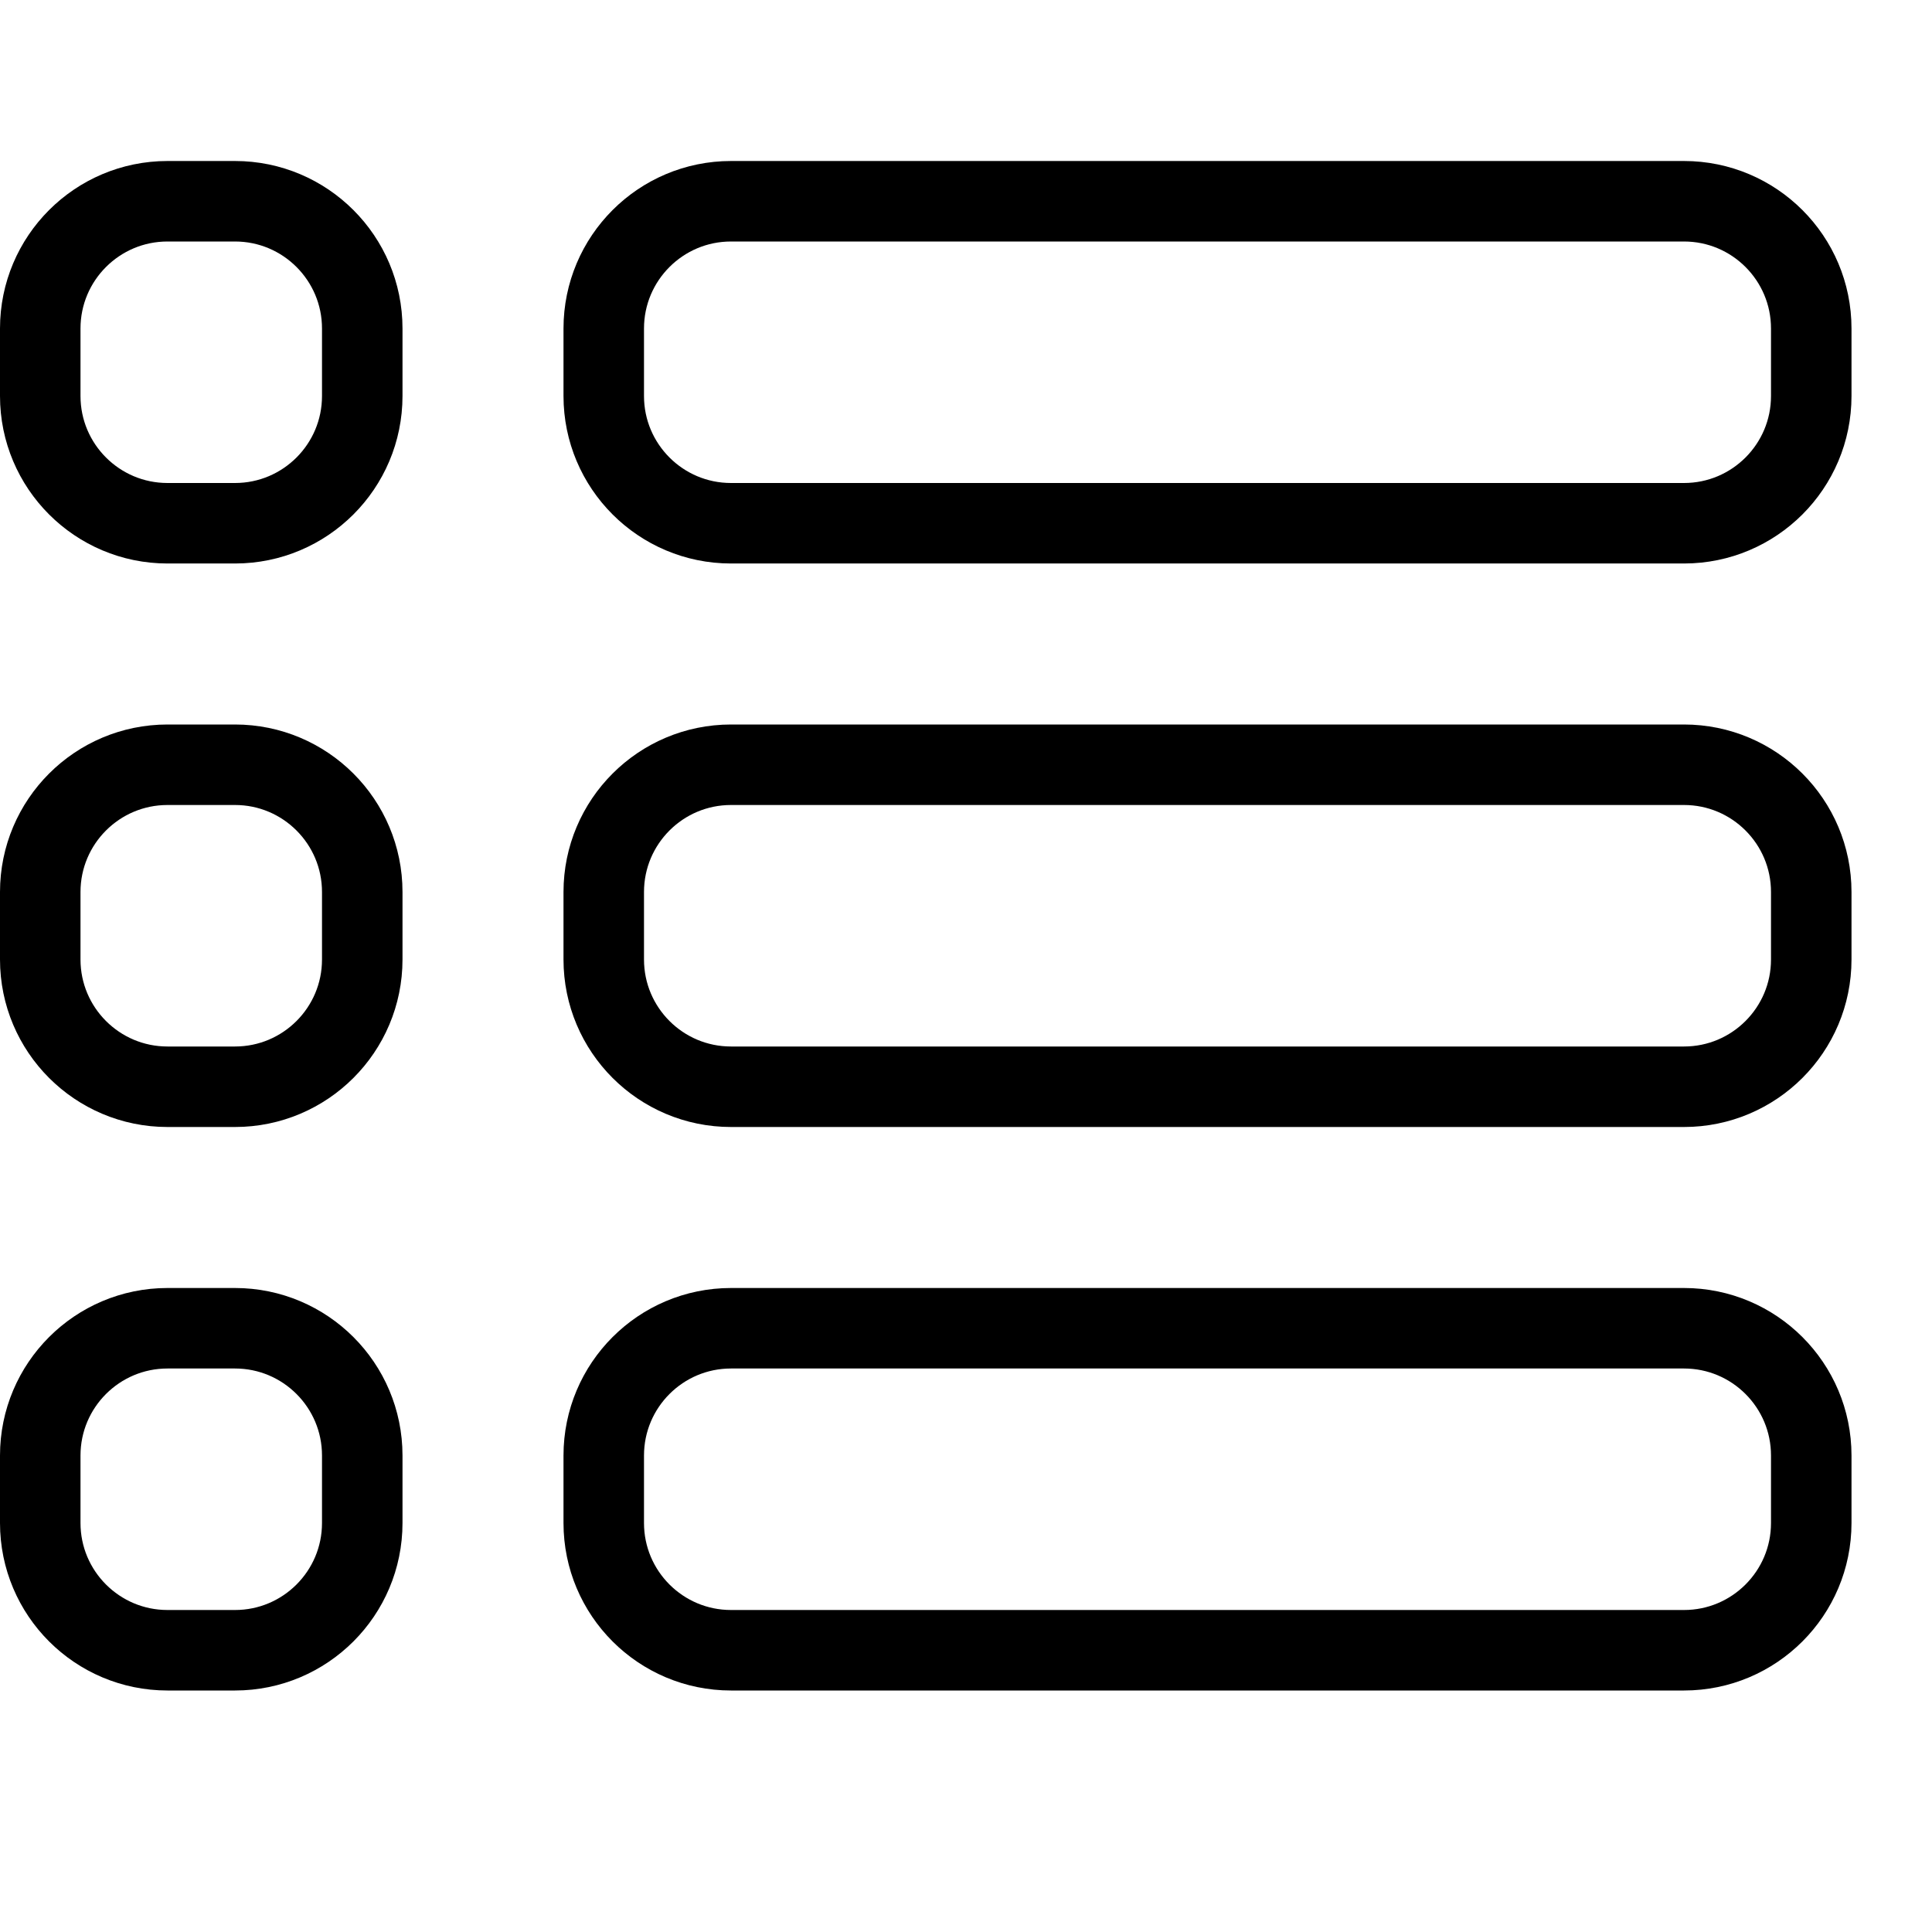 <?xml version="1.0" encoding="UTF-8"?>
<svg width="24px" height="24px" viewBox="0 0 24 24" version="1.1" xmlns="http://www.w3.org/2000/svg" xmlns:xlink="http://www.w3.org/1999/xlink">
    <!-- Generator: Sketch 46.2 (44496) - http://www.bohemiancoding.com/sketch -->
    <title>projects</title>
    <desc>Created with Sketch.</desc>
    <defs></defs>
    <g id="Page-1" stroke="none" stroke-width="1" fill="none" fill-rule="evenodd" stroke-linecap="round" stroke-linejoin="round">
        <g id="projects" stroke="#000000">
            <path d="M4.5,4.919 C4.5,5.792 3.792,6.5 2.919,6.5 L2.081,6.5 C1.208,6.5 0.5,5.792 0.5,4.919 L0.5,4.081 C0.5,3.208 1.208,2.5 2.081,2.5 L2.919,2.5 C3.792,2.5 4.5,3.208 4.5,4.081 L4.5,4.919 Z" id="Stroke-129"></path>
            <path d="M4.5,11.919 C4.5,12.792 3.792,13.5 2.919,13.5 L2.081,13.5 C1.208,13.5 0.5,12.792 0.5,11.919 L0.5,11.081 C0.5,10.208 1.208,9.5 2.081,9.5 L2.919,9.5 C3.792,9.5 4.5,10.208 4.5,11.081 L4.5,11.919 Z" id="Stroke-130"></path>
            <path d="M4.5,18.919 C4.5,19.792 3.792,20.5 2.919,20.5 L2.081,20.5 C1.208,20.5 0.5,19.792 0.5,18.919 L0.5,18.081 C0.5,17.208 1.208,16.5 2.081,16.5 L2.919,16.5 C3.792,16.5 4.5,17.208 4.5,18.081 L4.5,18.919 Z" id="Stroke-131"></path>
            <path d="M22.5,4.919 C22.5,5.792 21.792,6.5 20.919,6.5 L9.081,6.5 C8.208,6.5 7.5,5.792 7.5,4.919 L7.5,4.081 C7.5,3.208 8.208,2.5 9.081,2.5 L20.919,2.5 C21.792,2.5 22.5,3.208 22.5,4.081 L22.5,4.919 Z" id="Stroke-132"></path>
            <path d="M22.5,11.919 C22.5,12.792 21.792,13.5 20.919,13.5 L9.081,13.5 C8.208,13.5 7.5,12.792 7.5,11.919 L7.5,11.081 C7.5,10.208 8.208,9.5 9.081,9.5 L20.919,9.5 C21.792,9.5 22.5,10.208 22.5,11.081 L22.5,11.919 Z" id="Stroke-133"></path>
            <path d="M22.5,18.919 C22.5,19.792 21.792,20.5 20.919,20.5 L9.081,20.5 C8.208,20.5 7.5,19.792 7.5,18.919 L7.5,18.081 C7.5,17.208 8.208,16.5 9.081,16.5 L20.919,16.5 C21.792,16.5 22.5,17.208 22.5,18.081 L22.5,18.919 Z" id="Stroke-134"></path>
        </g>
    </g>
</svg>